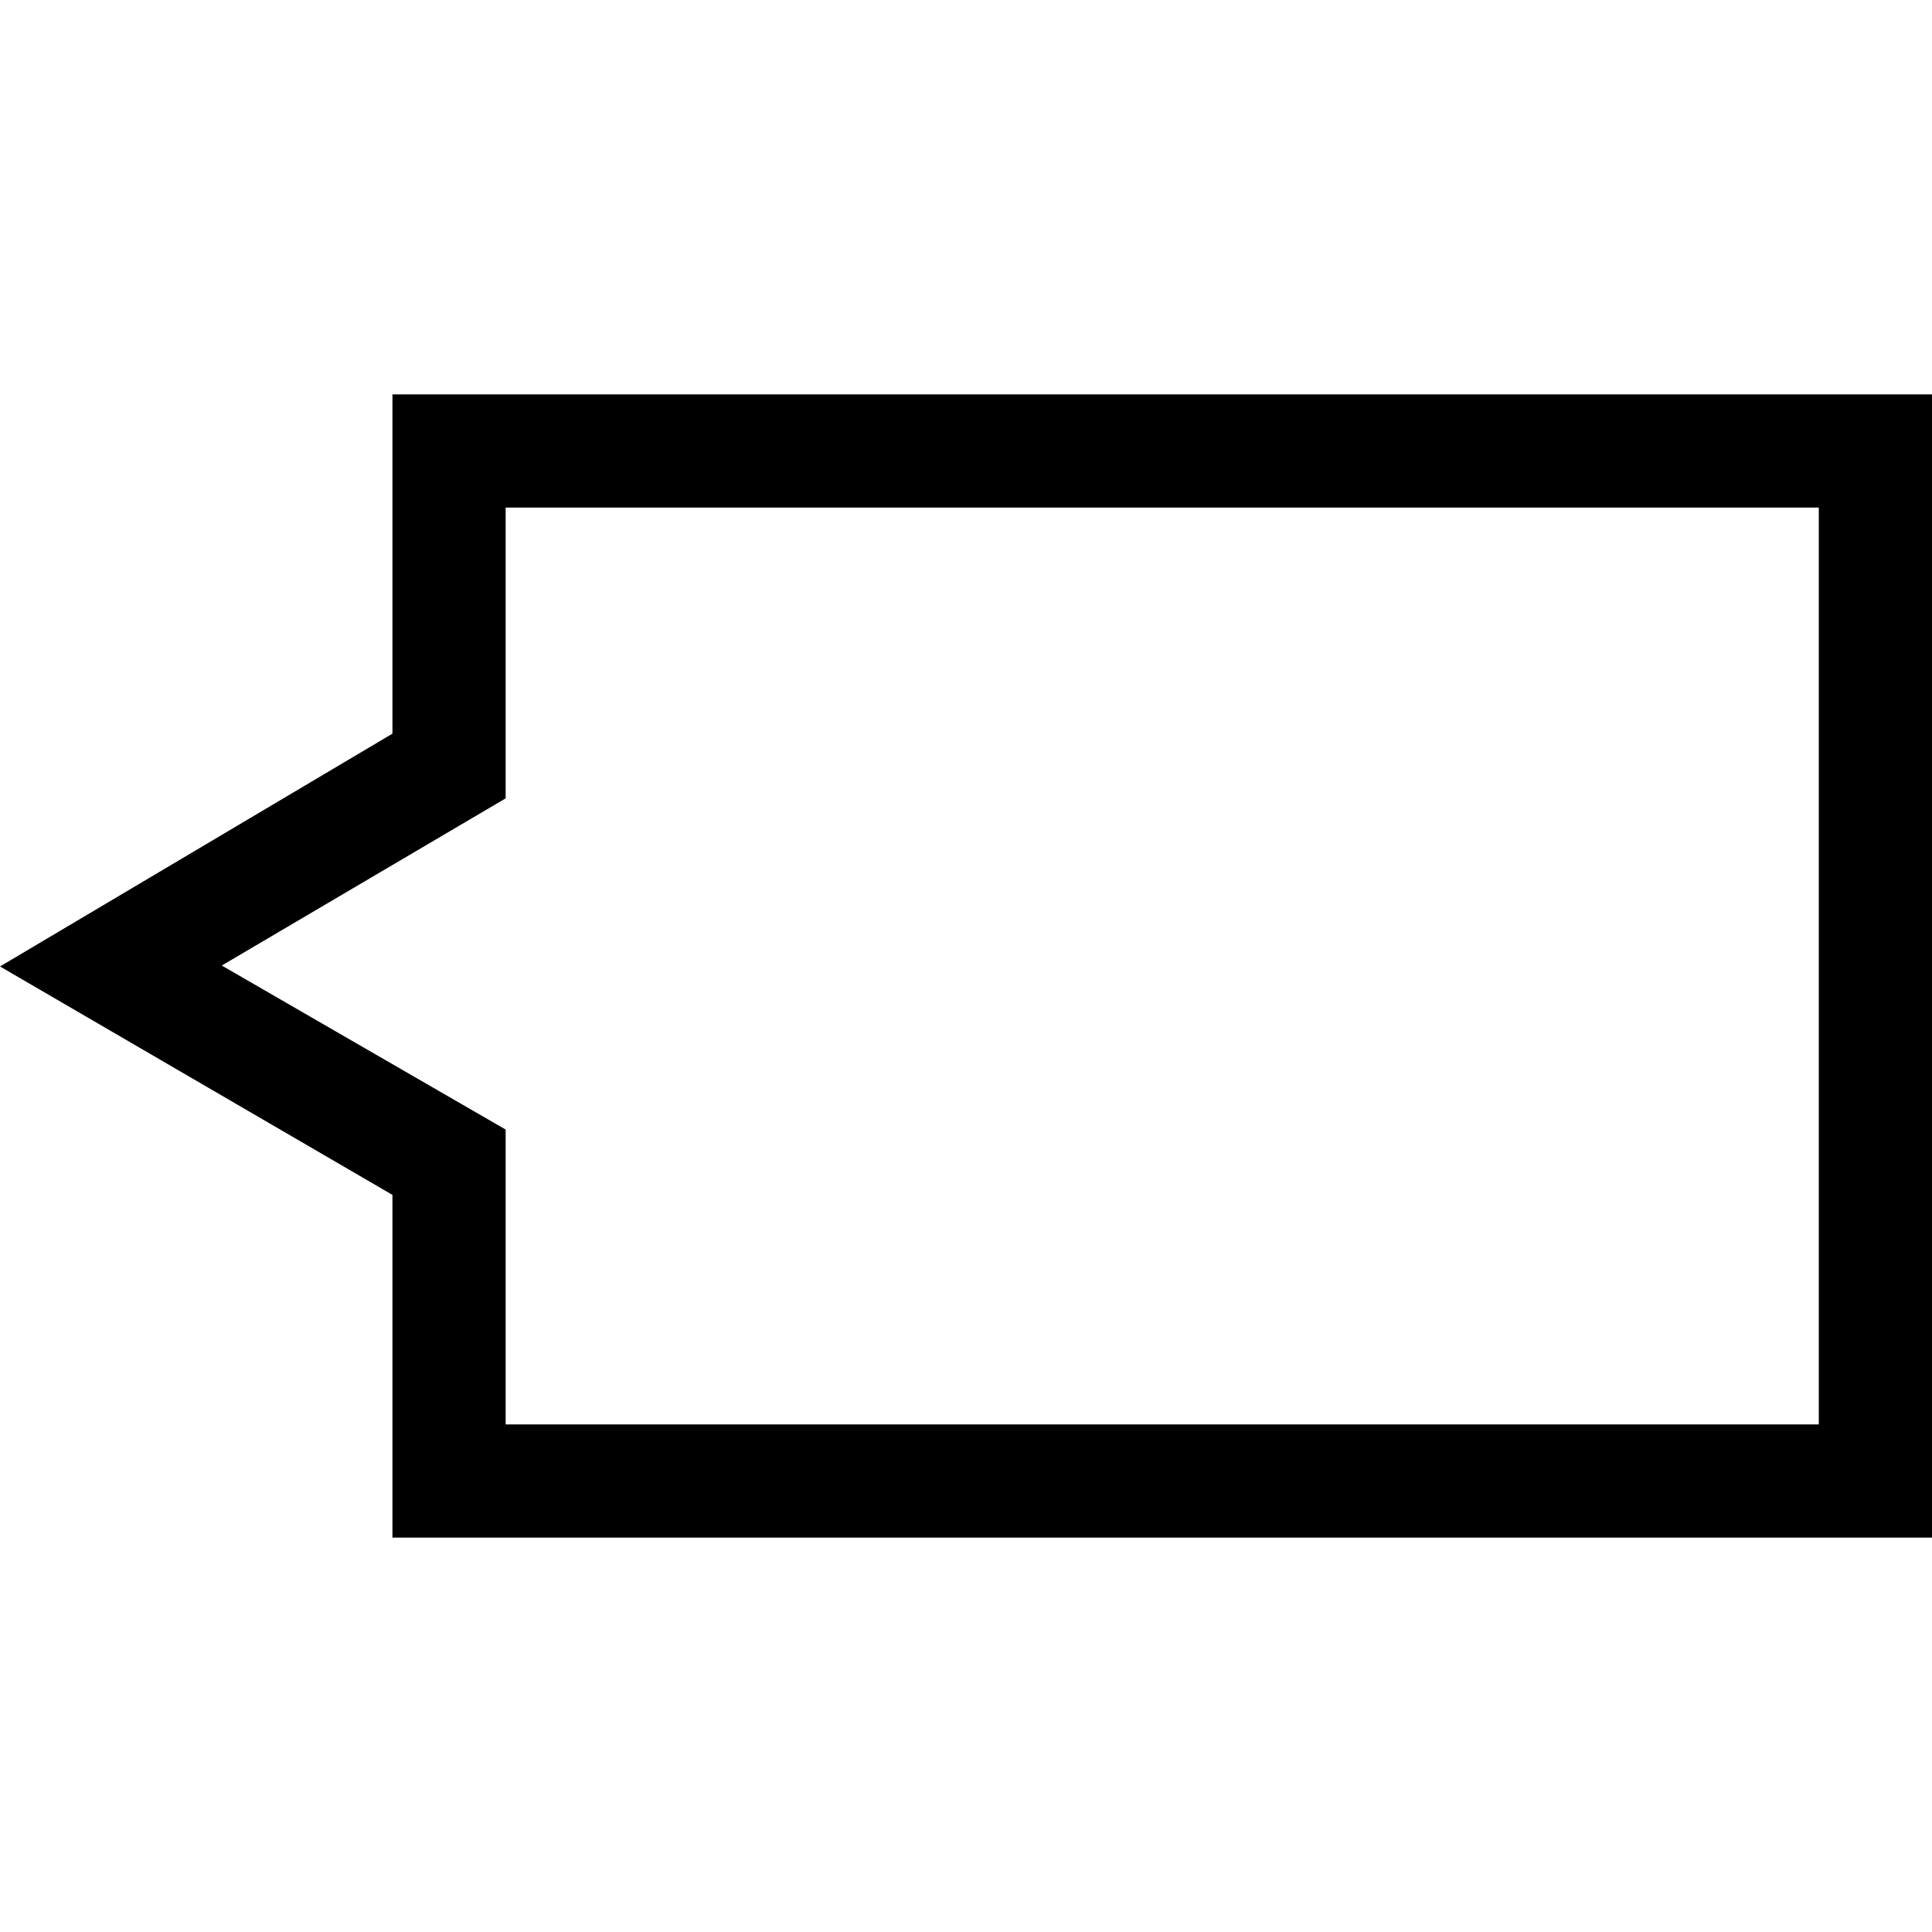 <svg id="Capa_1" enable-background="new 0 0 512 512" height="512" viewBox="0 0 512 512" width="512" xmlns="http://www.w3.org/2000/svg"><g><path d="m512 407.49h-408v-90.833l-104-60.533 104-61.698v-89.916h408zm-378-30h348v-242.98h-348v77.064l-75.23 44.302 75.23 43.467z"/></g></svg>
